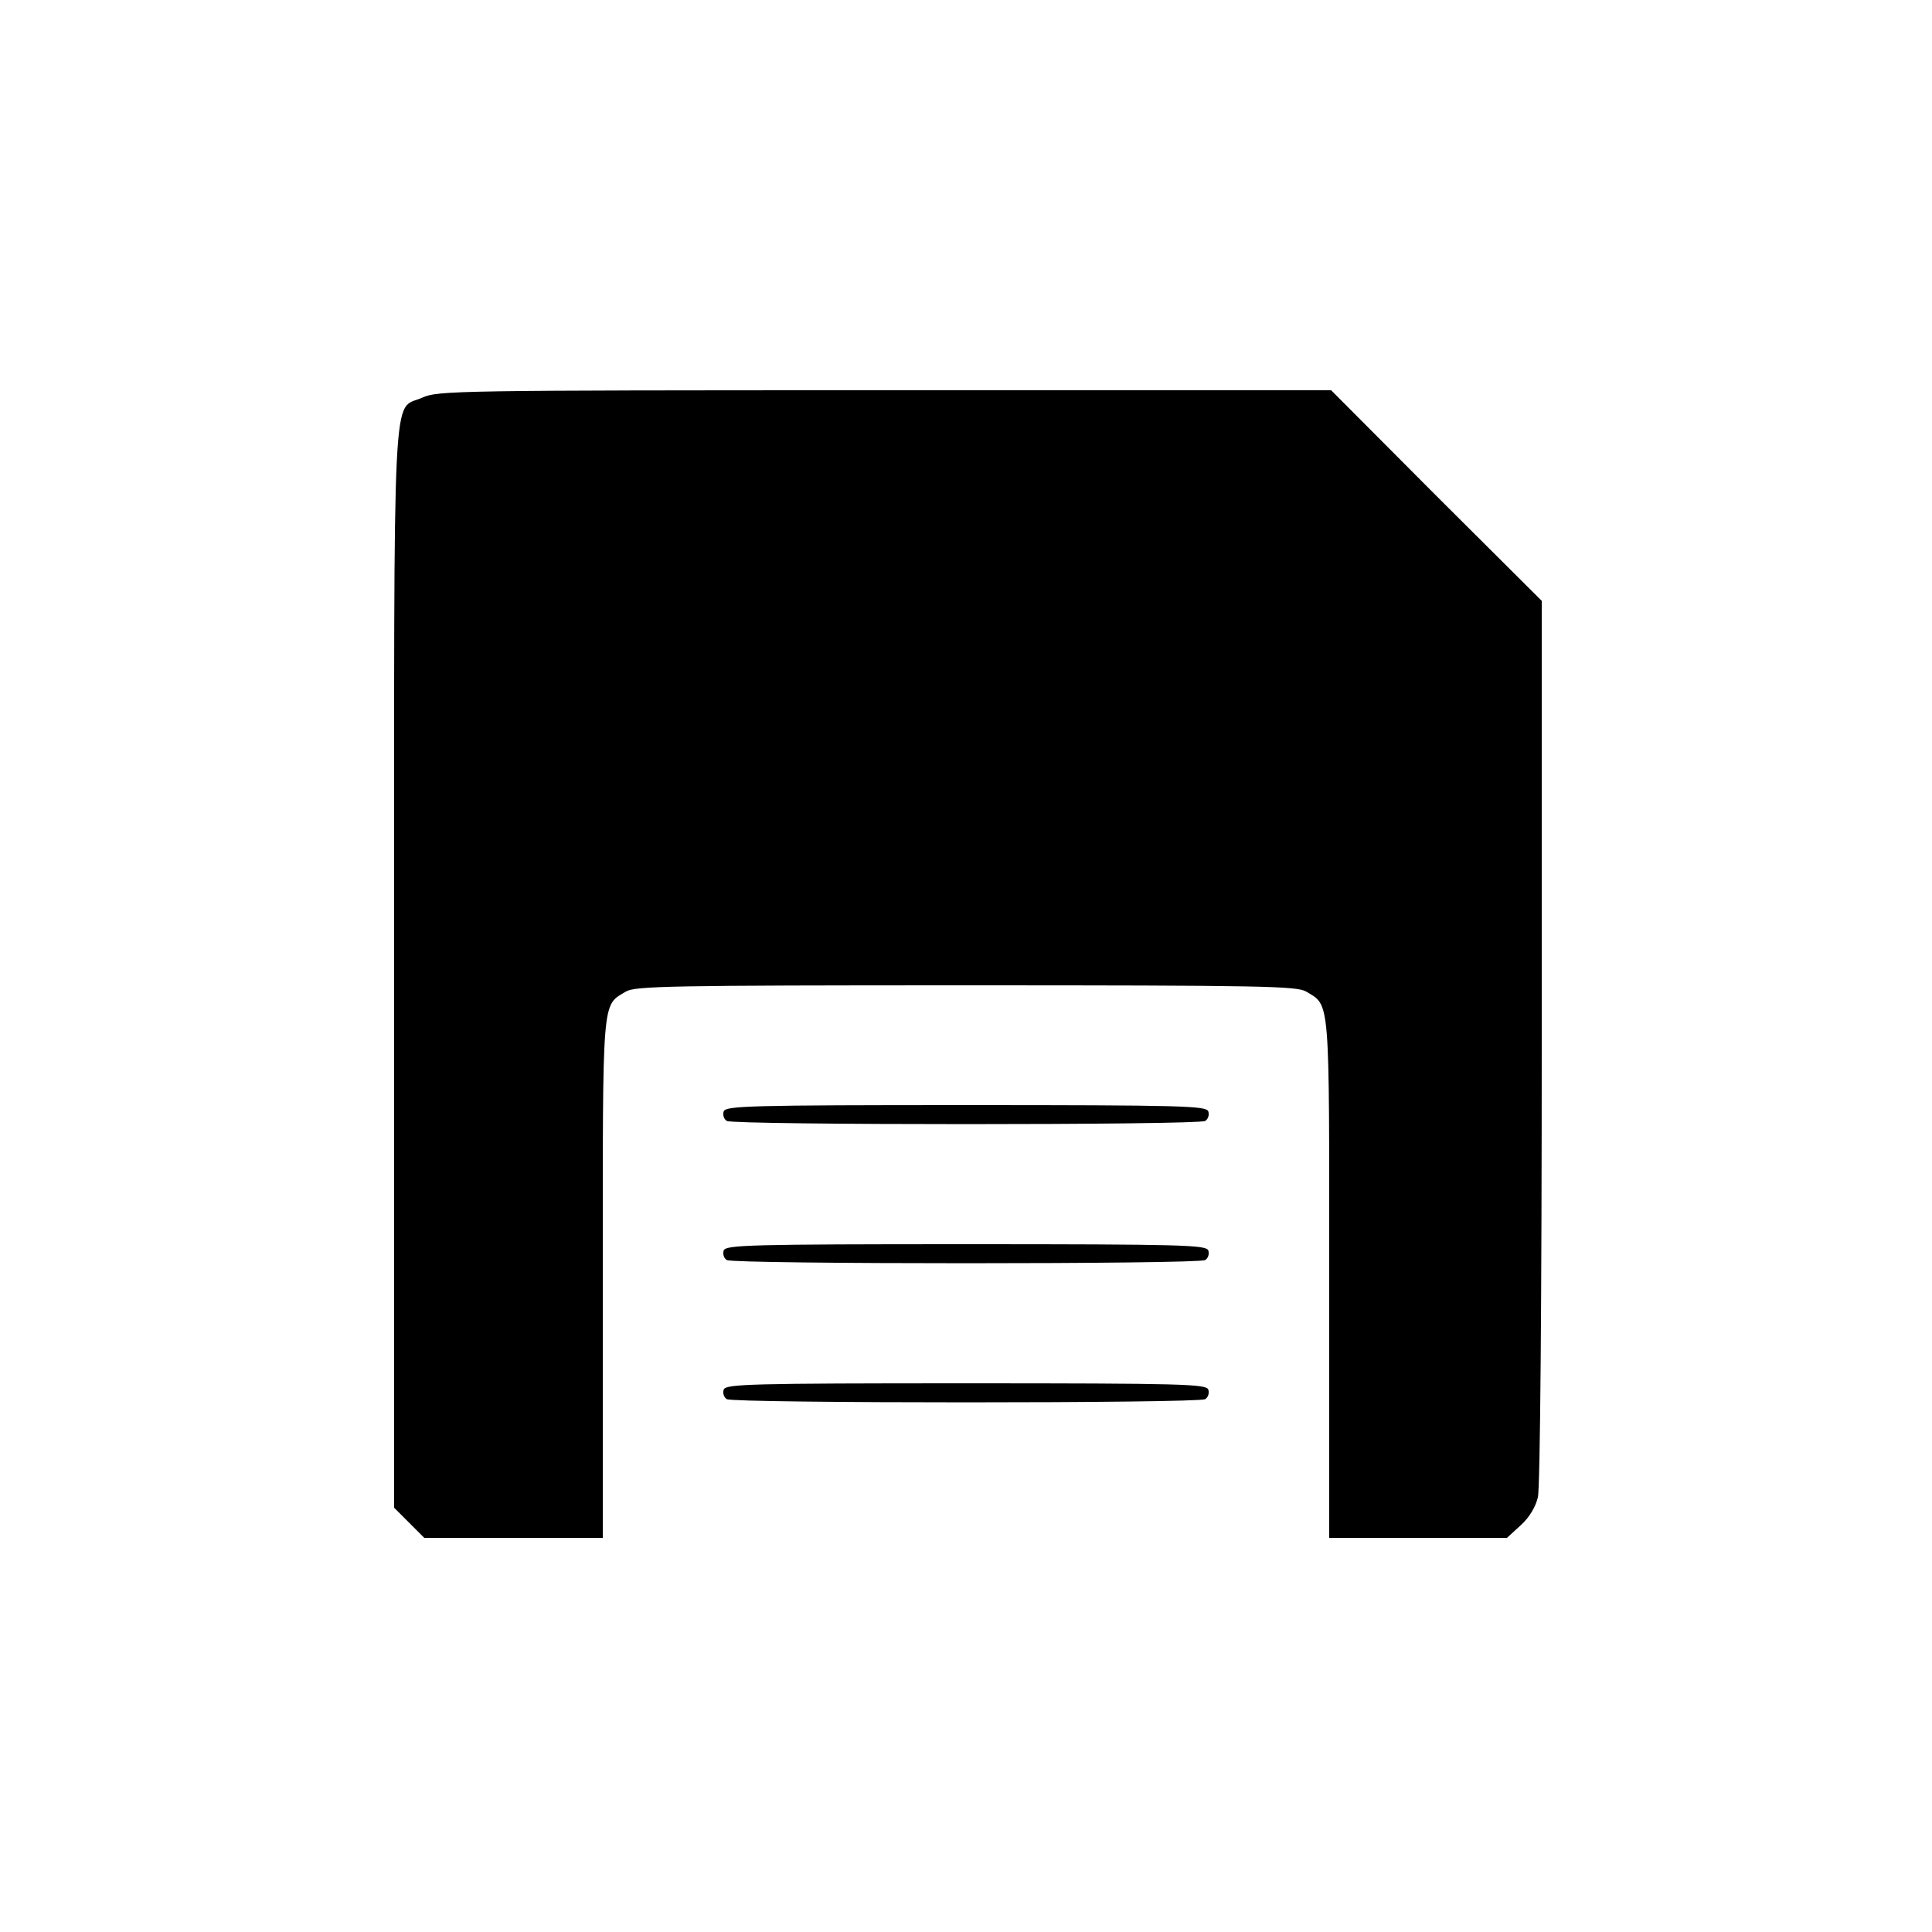 <?xml version="1.0" standalone="no"?>
<!DOCTYPE svg PUBLIC "-//W3C//DTD SVG 20010904//EN"
 "http://www.w3.org/TR/2001/REC-SVG-20010904/DTD/svg10.dtd">
<svg version="1.0" xmlns="http://www.w3.org/2000/svg"
 width="500pt" height="500pt" viewBox="0 0 500 500"
 preserveAspectRatio="xMidYMid meet">
<g transform="translate(0,500) scale(0.1,-0.1)"
fill="#000000" stroke="none">
<path d="M1093 3971 c-79 -36 -73 87 -73 -1477 l0 -1396 39 -39 39 -39 231 0
231 0 0 671 c0 737 -3 705 60 743 25 14 109 16 880 16 771 0 855 -2 880 -16
63 -38 60 -6 60 -743 l0 -671 230 0 230 0 36 33 c22 20 38 47 44 72 6 23 10
520 10 1180 l0 1140 -273 272 -272 273 -1155 0 c-1113 0 -1157 -1 -1197 -19z"/>
<path d="M1873 2124 c-3 -9 0 -20 8 -25 18 -11 1220 -11 1238 0 8 5 11 16 8
25 -6 14 -67 16 -627 16 -560 0 -621 -2 -627 -16z"/>
<path d="M1873 1764 c-3 -9 0 -20 8 -25 18 -11 1220 -11 1238 0 8 5 11 16 8
25 -6 14 -67 16 -627 16 -560 0 -621 -2 -627 -16z"/>
<path d="M1873 1404 c-3 -9 0 -20 8 -25 18 -11 1220 -11 1238 0 8 5 11 16 8
25 -6 14 -67 16 -627 16 -560 0 -621 -2 -627 -16z"/>
</g>
</svg>
